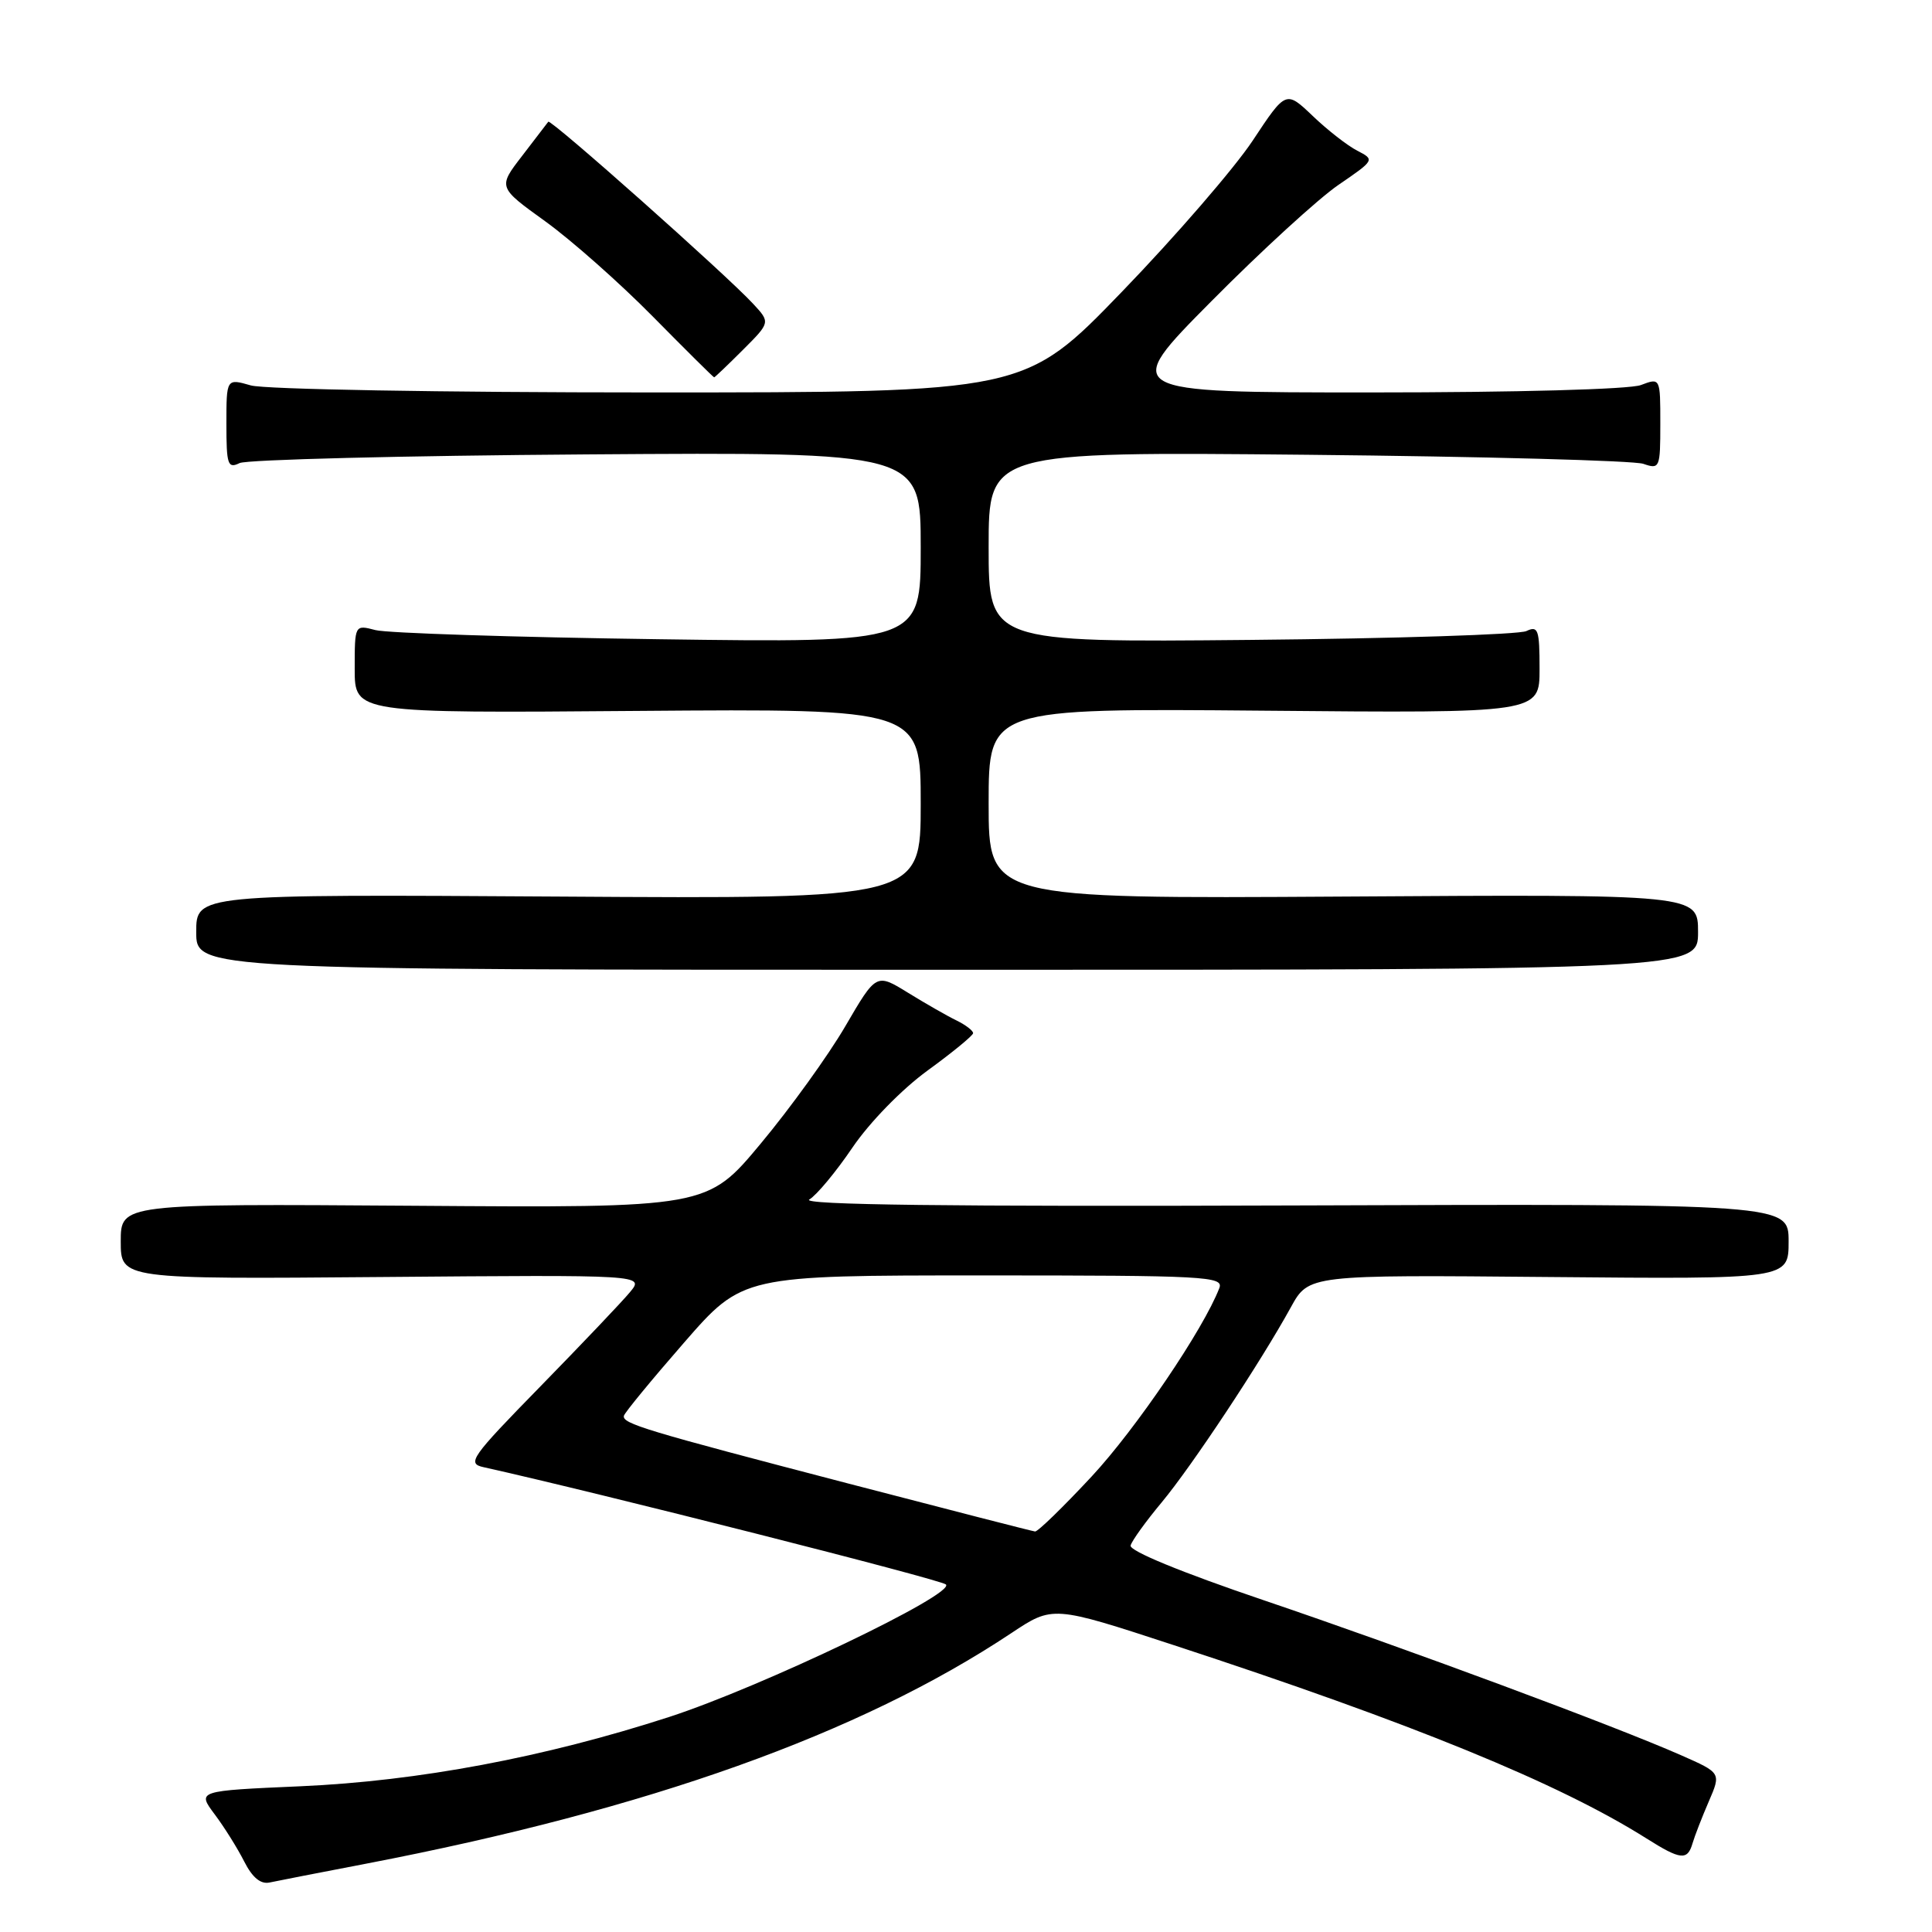 <?xml version="1.0" encoding="UTF-8" standalone="no"?>
<!DOCTYPE svg PUBLIC "-//W3C//DTD SVG 1.1//EN" "http://www.w3.org/Graphics/SVG/1.1/DTD/svg11.dtd" >
<svg xmlns="http://www.w3.org/2000/svg" xmlns:xlink="http://www.w3.org/1999/xlink" version="1.1" viewBox="0 0 256 256">
 <g >
 <path fill="currentColor"
d=" M 48.50 246.95 C 85.91 239.76 113.93 229.75 134.00 216.40 C 139.50 212.74 139.50 212.74 155.50 217.98 C 187.16 228.35 206.56 236.28 218.16 243.60 C 222.69 246.46 223.60 246.56 224.27 244.25 C 224.55 243.29 225.52 240.79 226.42 238.71 C 228.06 234.92 228.06 234.92 222.78 232.59 C 213.97 228.70 186.41 218.47 167.42 212.03 C 156.59 208.36 149.62 205.50 149.81 204.79 C 149.98 204.15 151.84 201.58 153.93 199.07 C 157.91 194.29 167.01 180.56 171.05 173.21 C 173.41 168.92 173.41 168.92 205.21 169.21 C 237.00 169.50 237.00 169.50 237.00 164.50 C 237.00 159.50 237.00 159.50 171.25 159.73 C 125.85 159.89 106.04 159.65 107.24 158.94 C 108.20 158.37 110.78 155.27 112.96 152.05 C 115.24 148.70 119.49 144.34 122.91 141.85 C 126.20 139.46 128.91 137.23 128.94 136.91 C 128.97 136.59 127.99 135.83 126.75 135.22 C 125.51 134.62 122.61 132.96 120.31 131.54 C 116.11 128.95 116.11 128.95 112.01 135.98 C 109.76 139.84 104.72 146.83 100.81 151.52 C 93.71 160.05 93.71 160.05 54.85 159.77 C 16.00 159.50 16.00 159.50 16.00 164.50 C 16.00 169.50 16.00 169.50 50.69 169.21 C 85.38 168.92 85.38 168.92 83.48 171.21 C 82.44 172.47 77.10 178.08 71.62 183.69 C 62.38 193.14 61.83 193.92 64.08 194.41 C 79.10 197.75 124.70 209.31 125.34 209.95 C 126.62 211.22 100.88 223.54 88.66 227.51 C 72.15 232.86 55.46 236.00 39.81 236.69 C 26.12 237.29 26.12 237.29 28.44 240.40 C 29.72 242.10 31.48 244.92 32.36 246.66 C 33.44 248.79 34.54 249.70 35.73 249.44 C 36.70 249.23 42.45 248.11 48.50 246.95 Z  M 225.00 123.50 C 225.00 118.50 225.00 118.50 178.00 118.80 C 131.00 119.09 131.00 119.09 131.00 106.47 C 131.00 93.85 131.00 93.85 167.50 94.17 C 204.00 94.50 204.00 94.50 204.00 88.64 C 204.00 83.41 203.81 82.88 202.25 83.62 C 201.29 84.08 184.86 84.61 165.75 84.79 C 131.00 85.12 131.00 85.12 131.00 72.48 C 131.00 59.85 131.00 59.85 173.25 60.26 C 196.49 60.49 216.51 61.03 217.75 61.46 C 219.92 62.21 220.00 62.02 220.00 56.14 C 220.00 50.05 220.00 50.05 217.43 51.02 C 215.96 51.59 200.83 52.00 181.70 52.00 C 148.53 52.00 148.53 52.00 160.52 39.91 C 167.11 33.26 174.68 26.33 177.35 24.50 C 182.16 21.21 182.18 21.17 179.85 19.97 C 178.56 19.31 175.90 17.24 173.95 15.37 C 170.39 11.98 170.39 11.98 165.99 18.63 C 163.57 22.28 155.78 31.29 148.68 38.64 C 135.78 52.00 135.78 52.00 86.13 52.00 C 58.51 52.00 35.05 51.59 33.24 51.07 C 30.00 50.14 30.00 50.14 30.00 56.18 C 30.00 61.58 30.18 62.13 31.75 61.36 C 32.71 60.90 53.41 60.38 77.75 60.21 C 122.00 59.90 122.00 59.90 122.00 72.54 C 122.00 85.18 122.00 85.18 87.25 84.70 C 68.14 84.44 51.26 83.89 49.75 83.49 C 47.00 82.77 47.00 82.77 47.00 88.63 C 47.00 94.50 47.00 94.50 84.50 94.20 C 122.00 93.91 122.00 93.91 122.00 106.51 C 122.00 119.11 122.00 119.11 74.00 118.80 C 26.00 118.50 26.00 118.50 26.00 123.50 C 26.00 128.50 26.00 128.50 125.50 128.50 C 225.00 128.50 225.00 128.50 225.00 123.50 Z  M 98.44 46.36 C 102.08 42.72 102.08 42.72 99.79 40.25 C 96.20 36.37 72.95 15.71 72.65 16.13 C 72.50 16.33 70.94 18.37 69.18 20.66 C 65.98 24.81 65.98 24.81 72.24 29.32 C 75.68 31.80 82.09 37.47 86.48 41.92 C 90.86 46.36 94.53 50.00 94.63 50.00 C 94.72 50.00 96.44 48.36 98.44 46.36 Z  M 112.50 196.60 C 85.43 189.54 82.43 188.64 82.67 187.60 C 82.76 187.19 86.34 182.84 90.62 177.93 C 98.40 169.00 98.40 169.00 130.30 169.00 C 159.73 169.00 162.16 169.13 161.57 170.67 C 159.48 176.12 150.53 189.32 144.65 195.64 C 140.88 199.69 137.51 202.97 137.15 202.93 C 136.79 202.89 125.70 200.04 112.50 196.60 Z "/>
</g>
</svg>